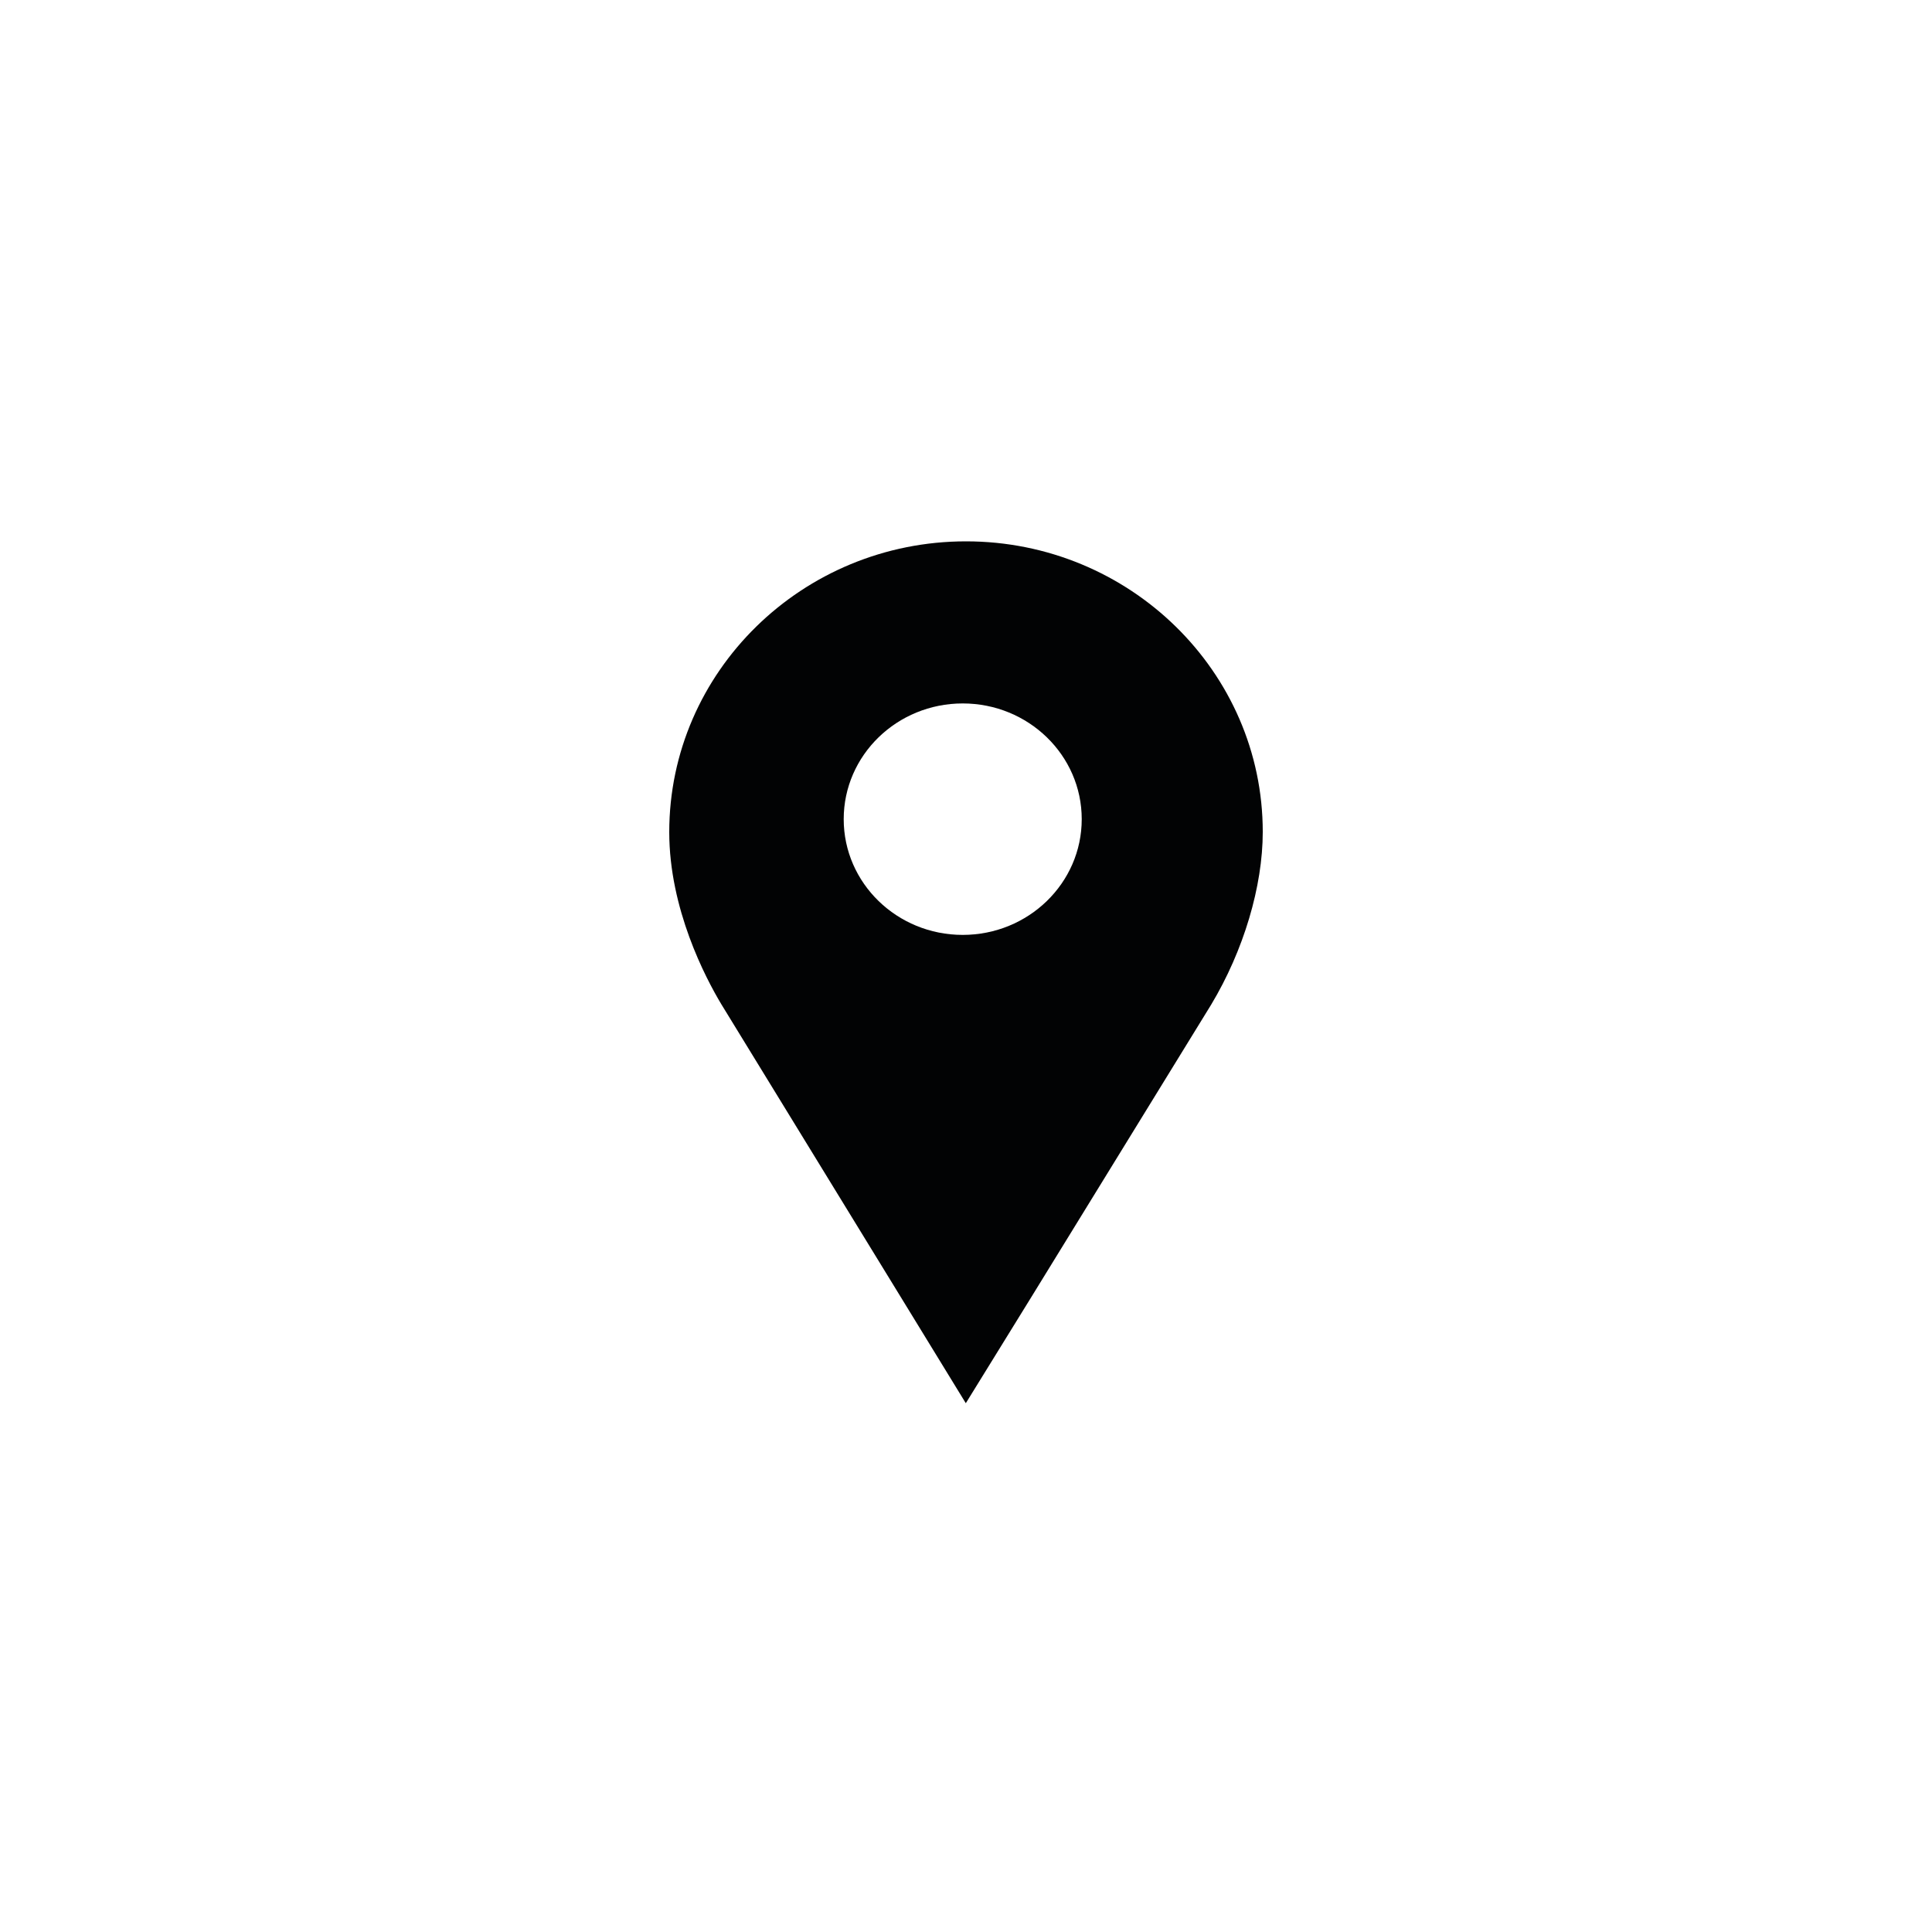 <?xml version="1.0" encoding="utf-8"?>
<!-- Generator: Adobe Illustrator 16.0.0, SVG Export Plug-In . SVG Version: 6.00 Build 0)  -->
<!DOCTYPE svg PUBLIC "-//W3C//DTD SVG 1.1 Tiny//EN" "http://www.w3.org/Graphics/SVG/1.1/DTD/svg11-tiny.dtd">
<svg version="1.1" baseProfile="tiny" id="Capa_1" xmlns="http://www.w3.org/2000/svg" xmlns:xlink="http://www.w3.org/1999/xlink"
	 x="0px" y="0px" width="100px" height="100px" viewBox="0 0 100 100" xml:space="preserve">
<path fill="#020304" d="M50,28.02c-8.47,0-15.36,6.75-15.36,15.05c0,3.98,1.88,7.55,2.69,8.9l9.26,15.11l3.4,5.55l3.42-5.54
	L62.69,52c1.68-2.8,2.67-6.12,2.67-8.94C65.36,34.77,58.47,28.02,50,28.02z M49.83,48.39c-3.4,0-6.16-2.68-6.16-5.99
	s2.76-5.99,6.16-5.99c3.4,0,6.16,2.68,6.16,5.99S53.23,48.39,49.83,48.39z"/>
</svg>
